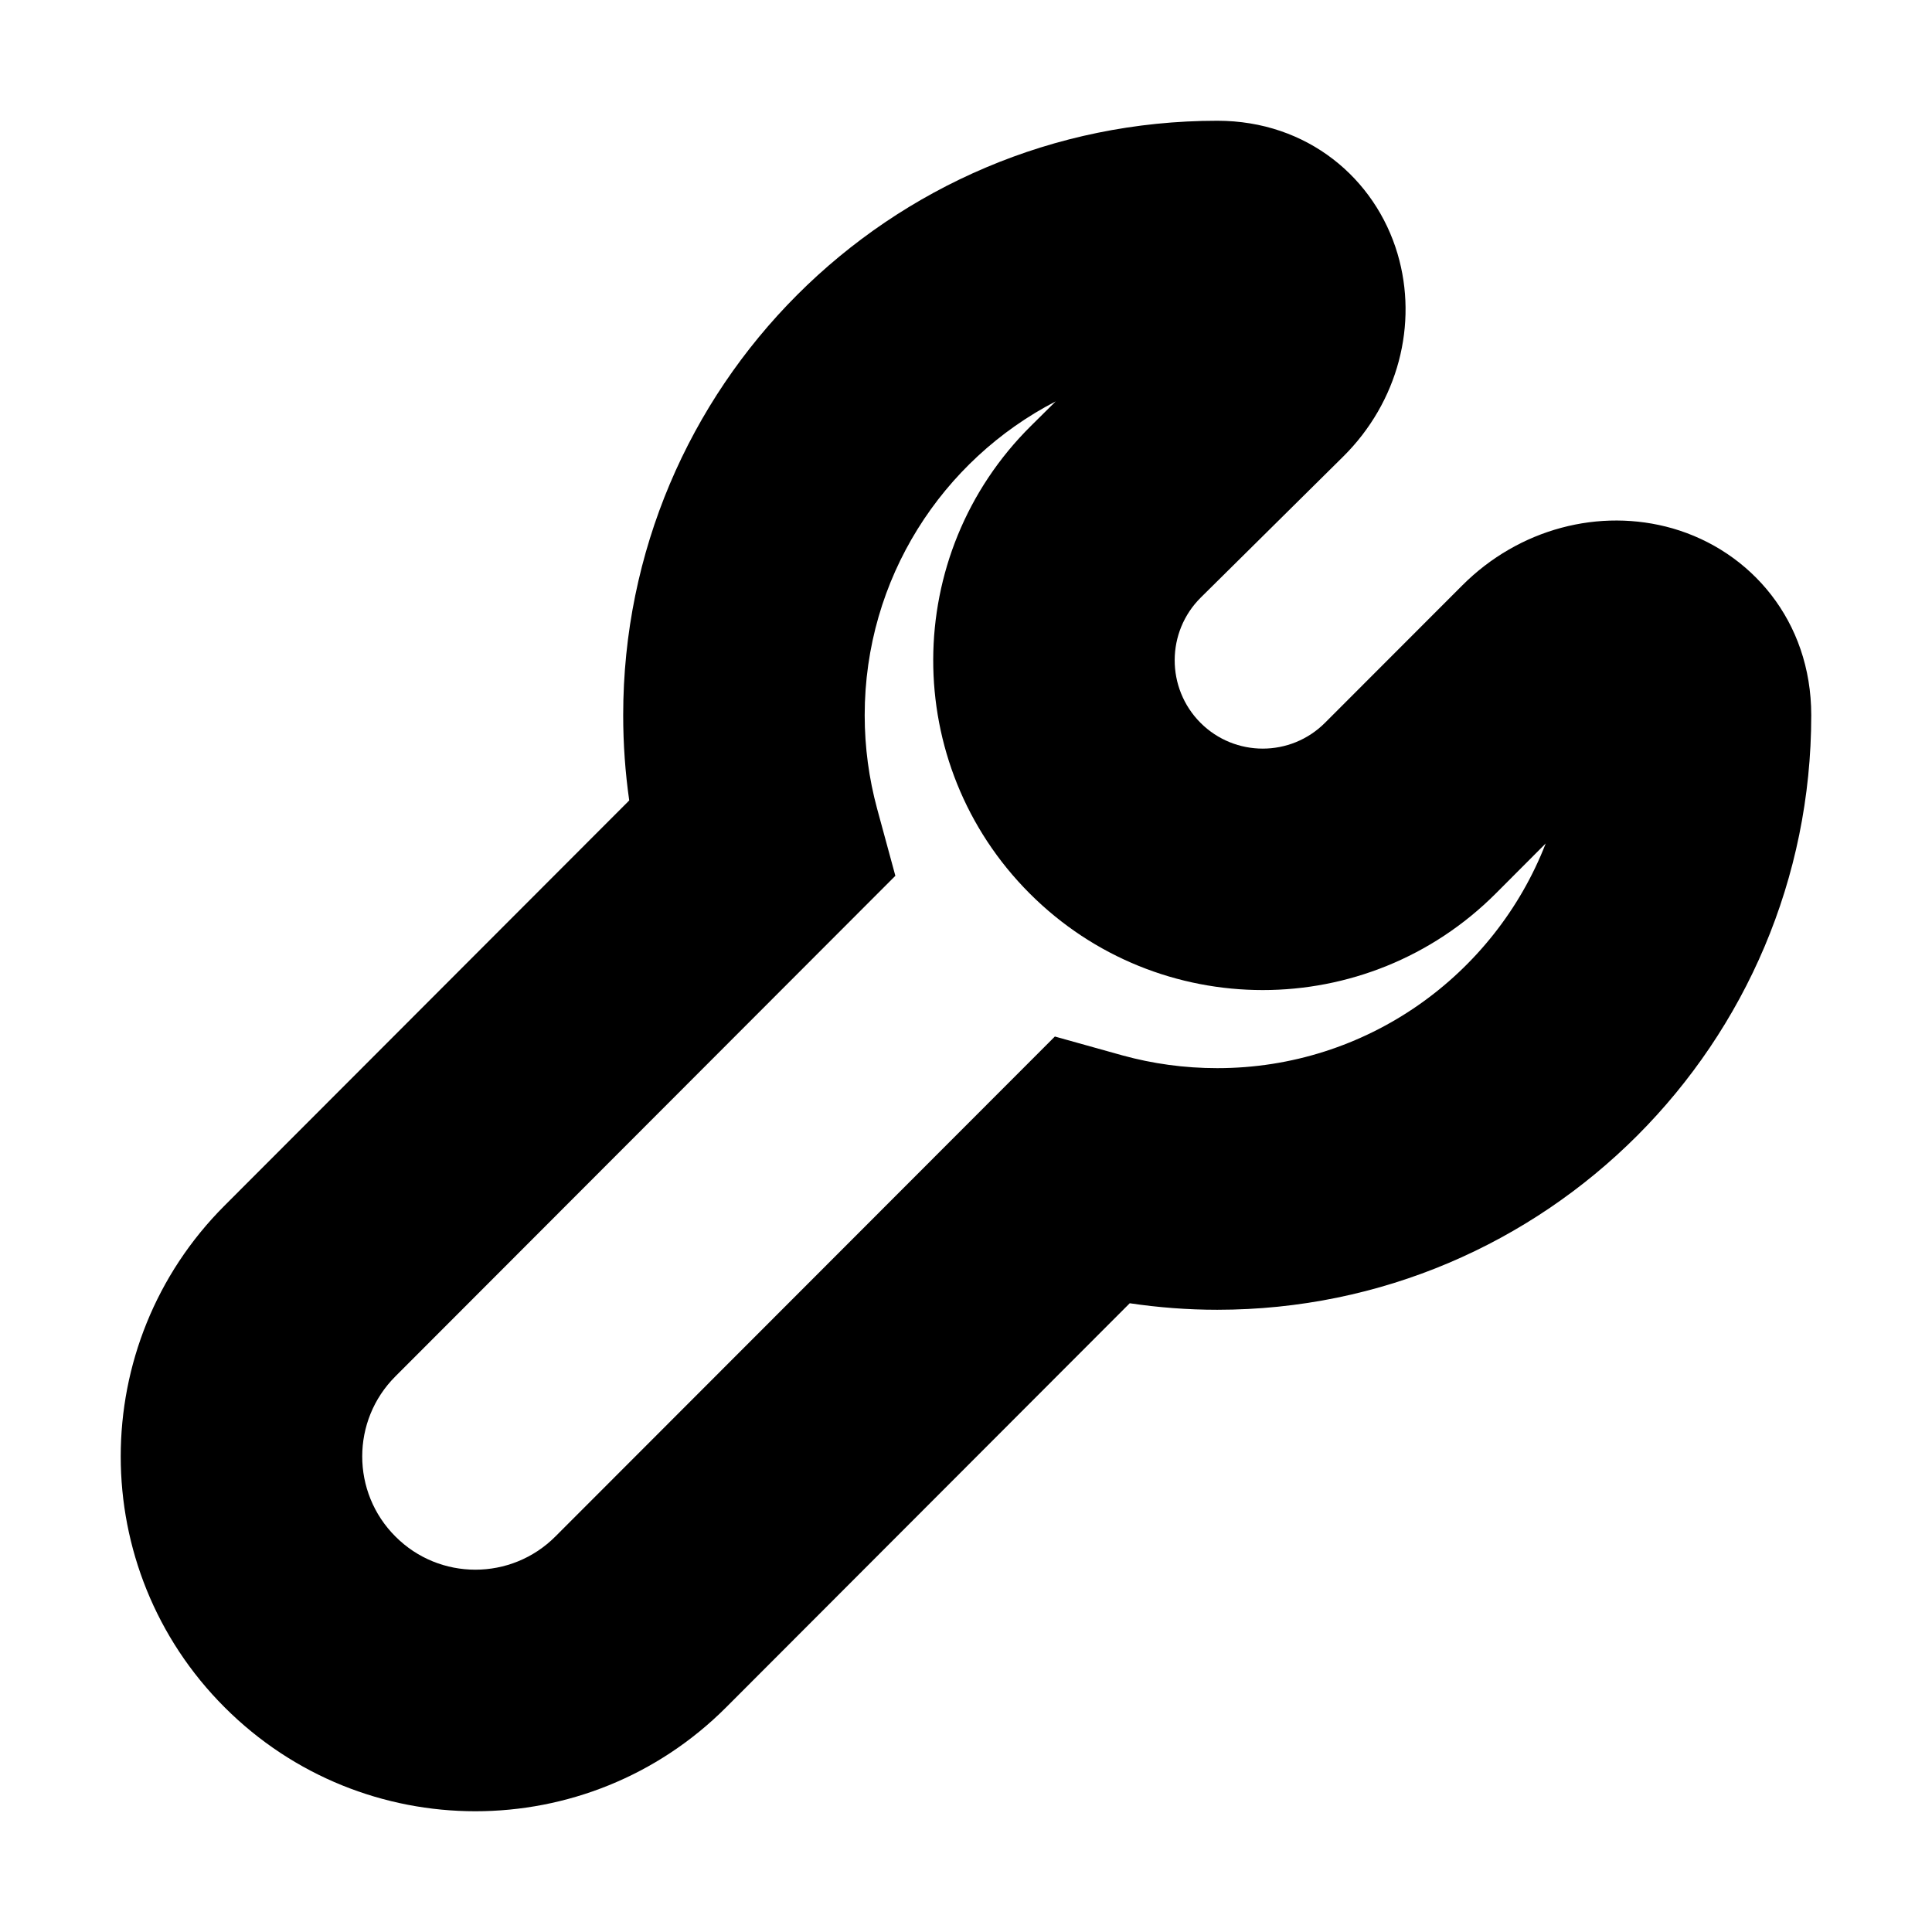 <svg width="16" height="16" viewBox="0 0 16 16" fill="none" xmlns="http://www.w3.org/2000/svg">
<rect width="16" height="16" fill="white"/>
<path fill-rule="evenodd" clip-rule="evenodd" d="M8.743 3.324C7.803 3.81 7.161 4.791 7.161 5.923C7.161 6.191 7.197 6.449 7.263 6.694L7.415 7.253L3.275 11.398C2.908 11.764 2.908 12.359 3.275 12.725C3.64 13.091 4.233 13.091 4.599 12.725L8.736 8.584L9.298 8.741C9.546 8.809 9.808 8.846 10.081 8.846C11.318 8.846 12.377 8.075 12.801 6.985L12.388 7.399C11.322 8.466 9.593 8.466 8.527 7.399C7.458 6.329 7.463 4.592 8.538 3.527L8.743 3.324ZM5.161 5.923C5.161 3.205 7.363 1 10.081 1C10.829 1 11.39 1.479 11.574 2.102C11.746 2.684 11.579 3.33 11.124 3.781L9.945 4.948C9.657 5.233 9.656 5.699 9.942 5.986C10.227 6.271 10.688 6.271 10.973 5.986L12.11 4.848C12.579 4.378 13.248 4.203 13.852 4.376C14.499 4.563 15 5.142 15 5.923C15 8.641 12.798 10.847 10.081 10.847C9.835 10.847 9.593 10.828 9.356 10.793L6.014 14.139C4.867 15.287 3.007 15.287 1.86 14.139C0.713 12.992 0.713 11.131 1.86 9.984L5.211 6.629C5.178 6.398 5.161 6.163 5.161 5.923Z" fill="black"/>
</svg>
